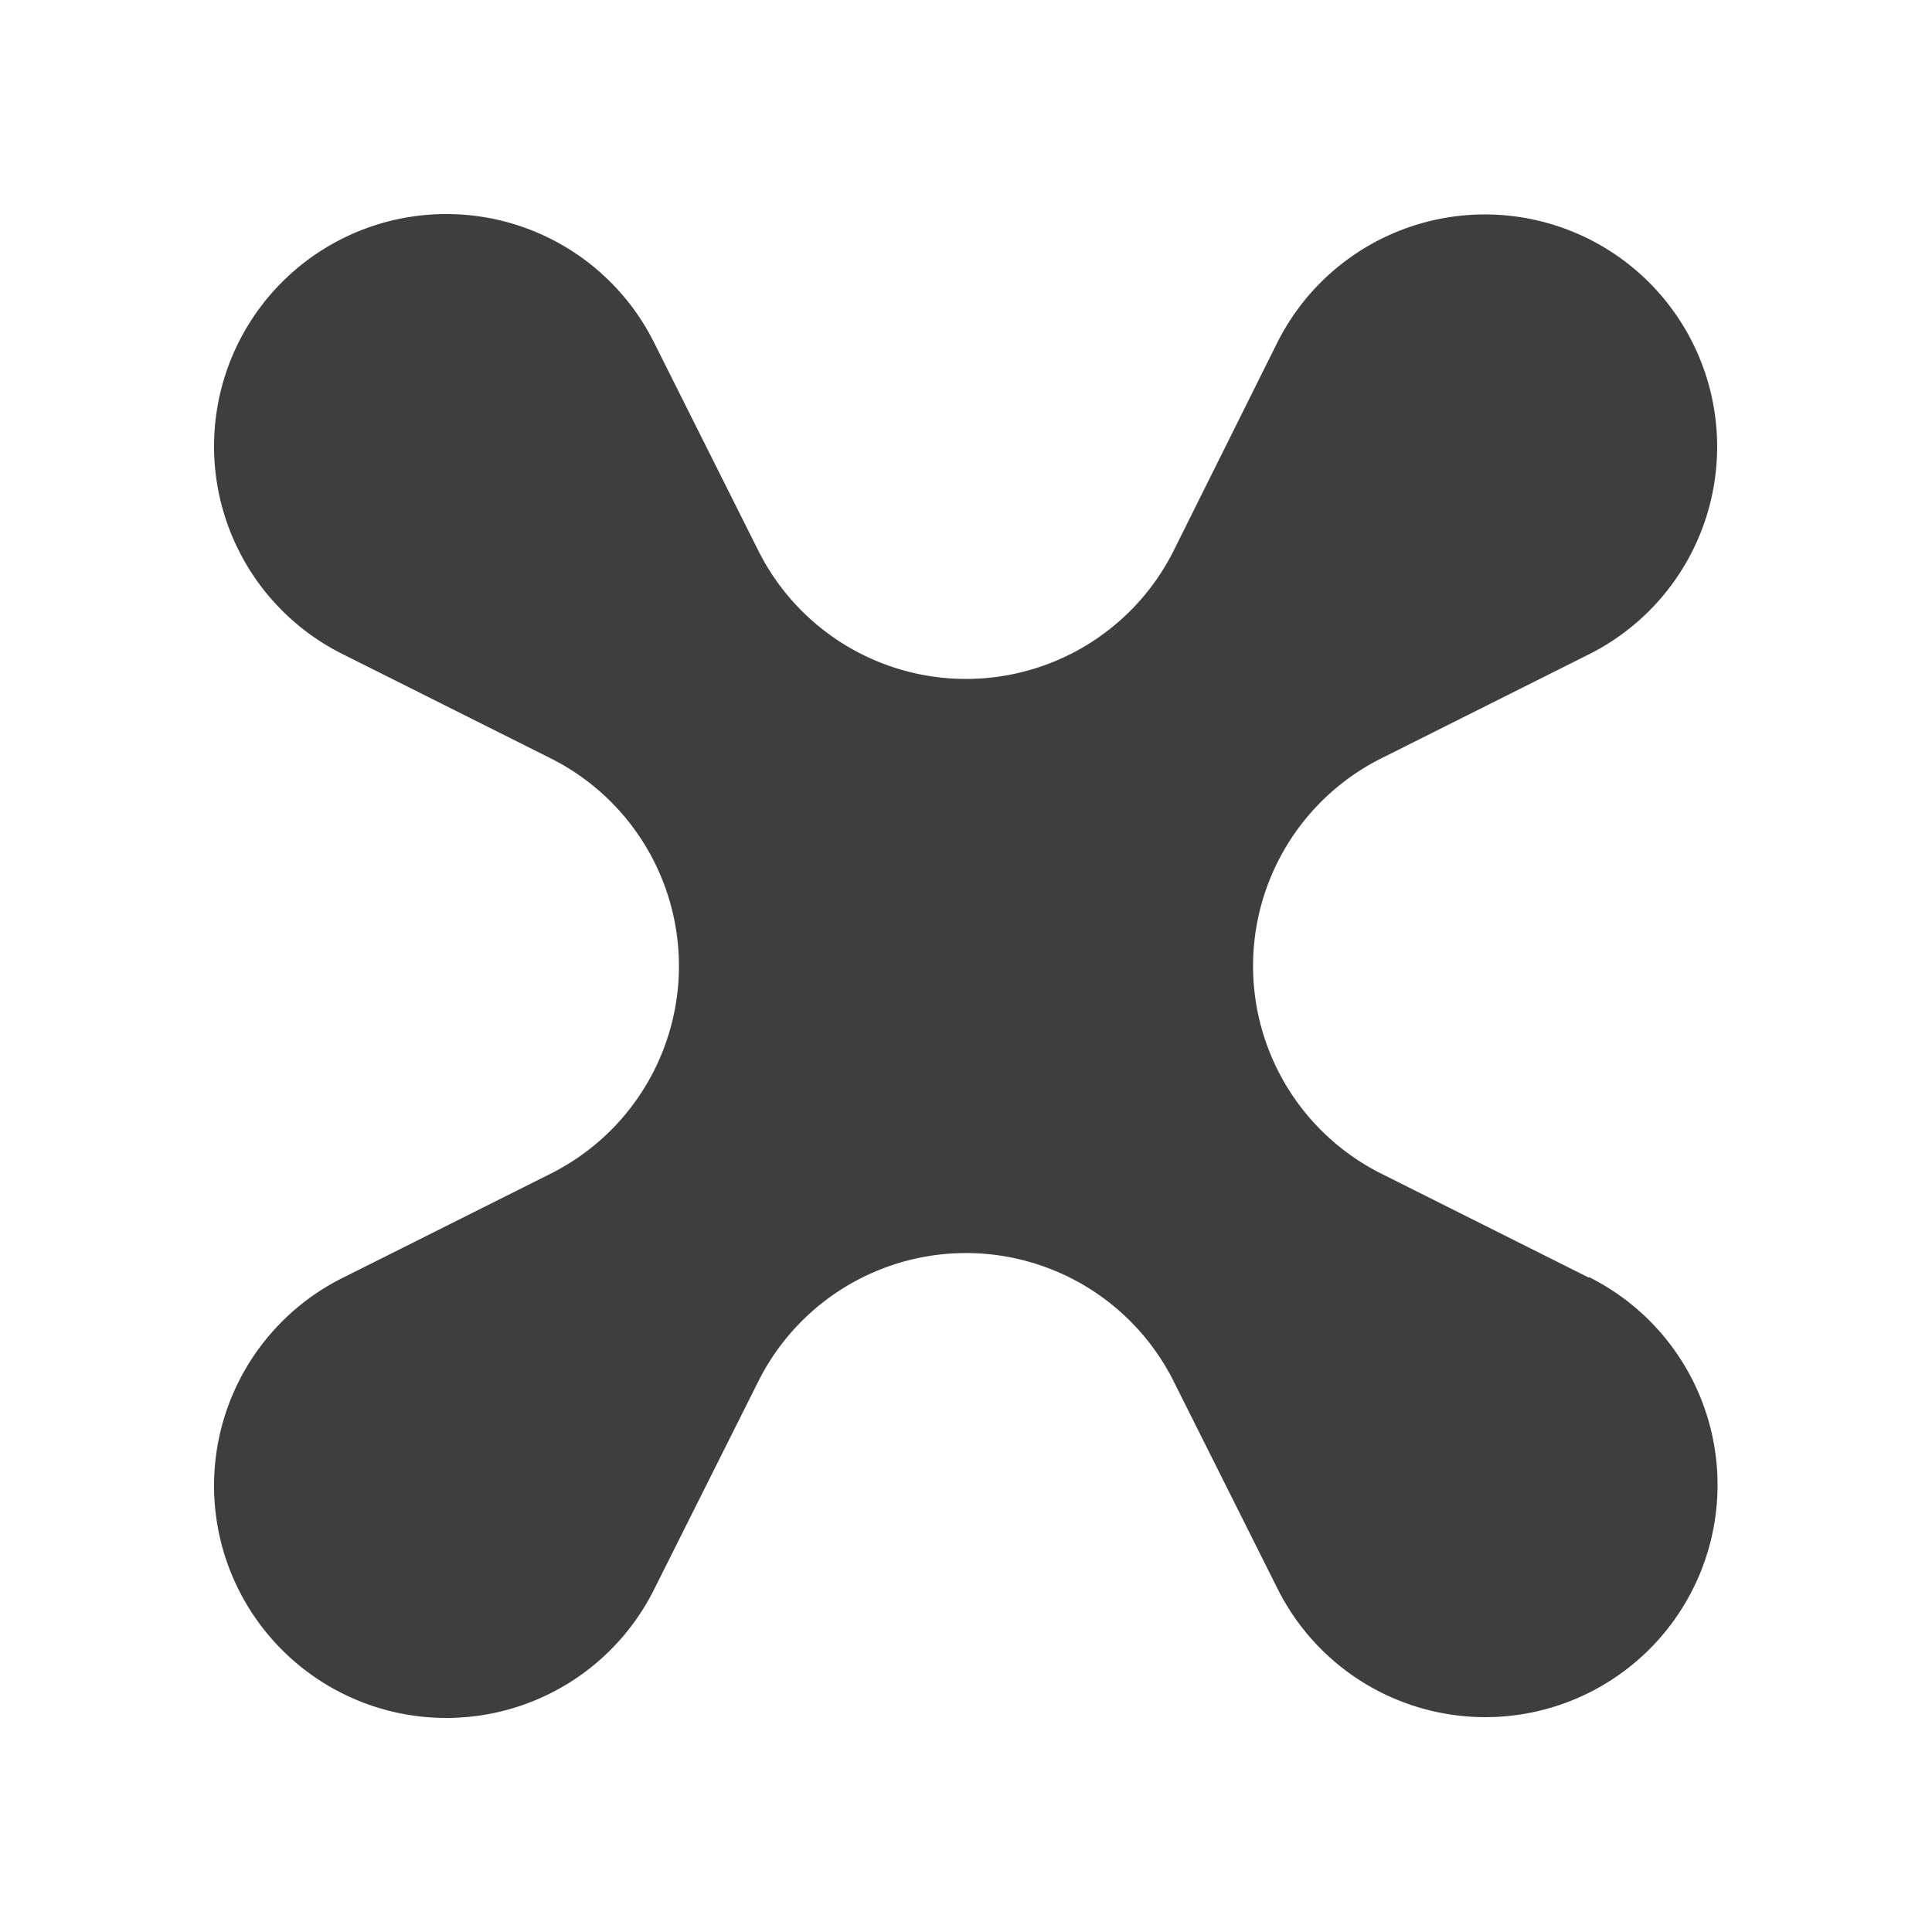 ﻿<svg xmlns='http://www.w3.org/2000/svg' viewBox='0 0 480 480'><path d='m394.7 317.4-51.5-25.8a57.7 57.7 0 0 1 0-103.2l51.5-25.8a57.7 57.7 0 1 0-77.4-77.4l-25.7 51.6a57.7 57.7 0 0 1-103.2 0l-25.8-51.5a57.7 57.7 0 1 0-77.3 77.3l51.5 25.8a57.7 57.7 0 0 1 0 103.2l-51.5 25.8a57.7 57.7 0 1 0 77.3 77.3l25.8-51.5a57.7 57.7 0 0 1 103.2 0l25.8 51.5a57.7 57.7 0 1 0 77.4-77.4Z' fill='#3E3E3E'></path></svg>